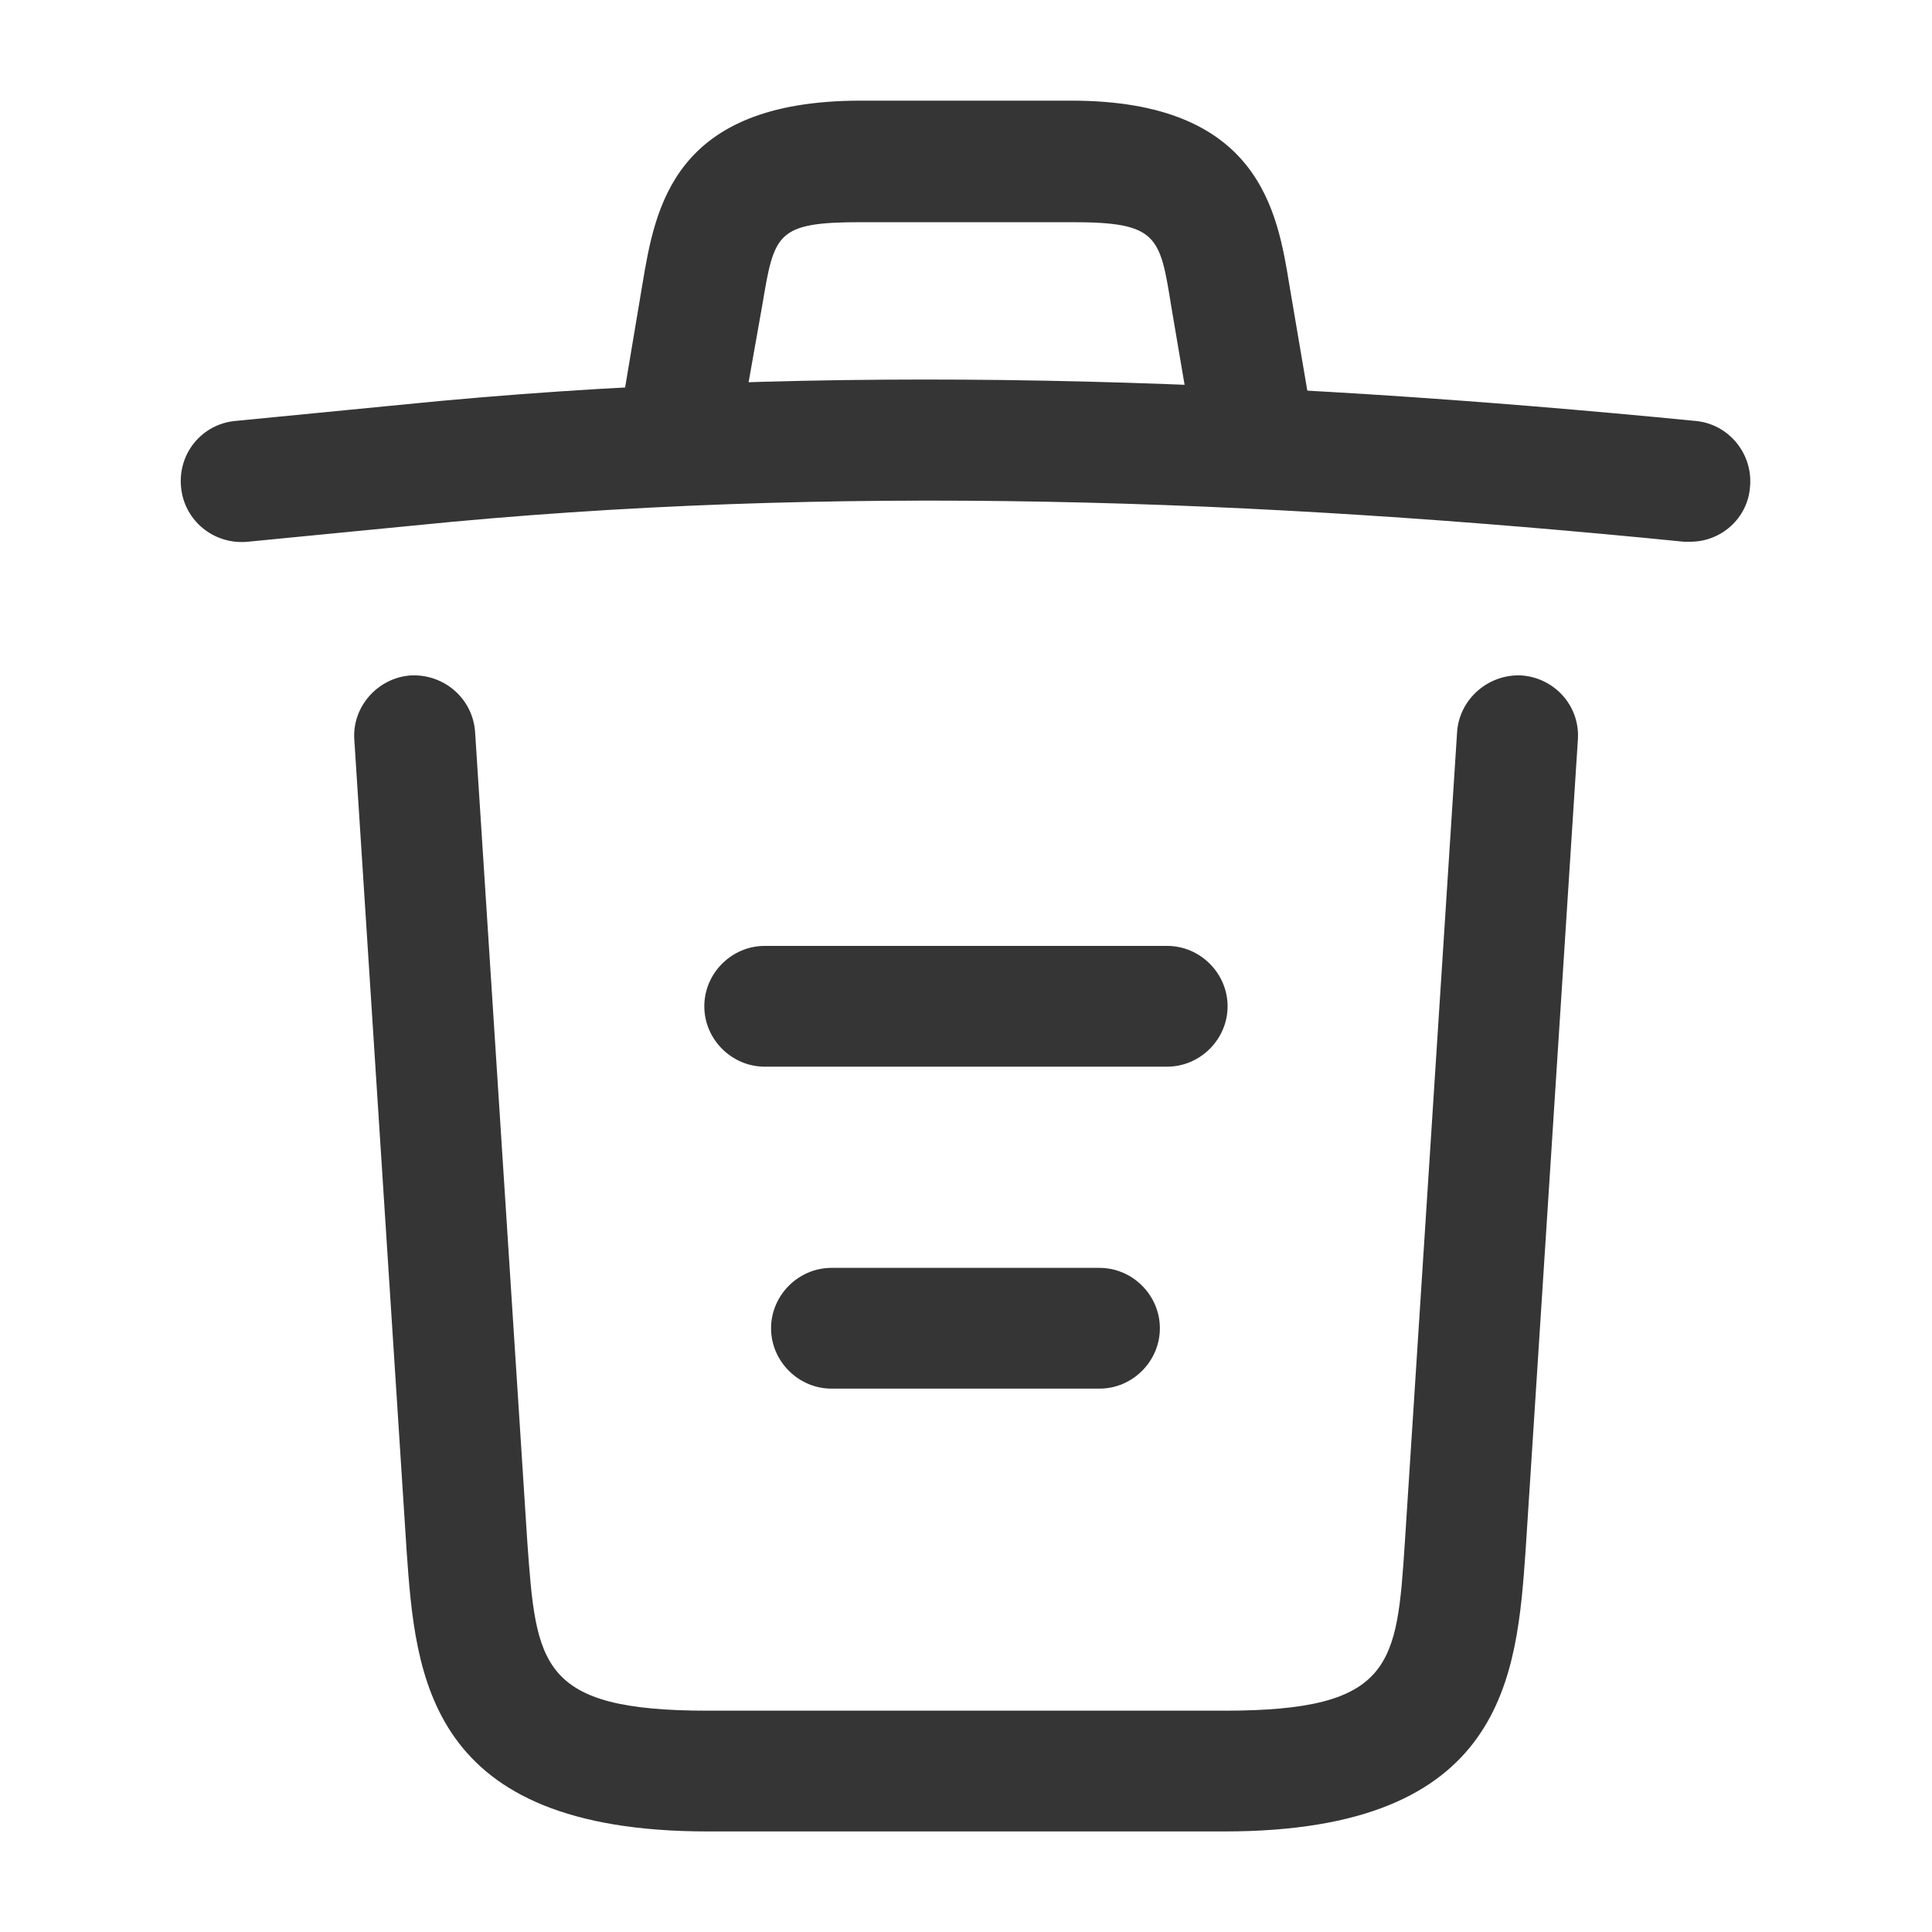 <svg width="20" height="20" viewBox="0 0 20 20" fill="none" xmlns="http://www.w3.org/2000/svg">
<path d="M17.499 5.608C17.482 5.608 17.457 5.608 17.432 5.608C13.024 5.167 8.624 5 4.266 5.442L2.566 5.608C2.216 5.642 1.907 5.392 1.874 5.042C1.841 4.692 2.091 4.392 2.432 4.358L4.132 4.192C8.566 3.742 13.057 3.917 17.557 4.358C17.899 4.392 18.149 4.7 18.116 5.042C18.091 5.367 17.816 5.608 17.499 5.608Z" fill="#353535"/>
<path d="M7.083 4.767C7.049 4.767 7.016 4.767 6.974 4.759C6.641 4.7 6.408 4.375 6.466 4.042L6.649 2.95C6.783 2.15 6.966 1.042 8.908 1.042H11.091C13.041 1.042 13.224 2.192 13.349 2.959L13.533 4.042C13.591 4.384 13.358 4.709 13.024 4.759C12.683 4.817 12.358 4.584 12.308 4.25L12.124 3.167C12.008 2.442 11.983 2.3 11.099 2.3H8.916C8.033 2.3 8.016 2.417 7.891 3.159L7.699 4.242C7.649 4.55 7.383 4.767 7.083 4.767Z" fill="#353535"/>
<path d="M12.676 18.959H7.326C4.418 18.959 4.301 17.35 4.209 16.05L3.668 7.659C3.643 7.317 3.909 7.017 4.251 6.992C4.601 6.975 4.893 7.234 4.918 7.575L5.459 15.967C5.551 17.234 5.584 17.709 7.326 17.709H12.676C14.426 17.709 14.459 17.234 14.543 15.967L15.084 7.575C15.109 7.234 15.409 6.975 15.751 6.992C16.093 7.017 16.359 7.309 16.334 7.659L15.793 16.05C15.701 17.35 15.584 18.959 12.676 18.959Z" fill="#353535"/>
<path d="M11.382 14.375H8.607C8.266 14.375 7.982 14.092 7.982 13.75C7.982 13.408 8.266 13.125 8.607 13.125H11.382C11.724 13.125 12.007 13.408 12.007 13.75C12.007 14.092 11.724 14.375 11.382 14.375Z" fill="#353535"/>
<path d="M12.083 11.042H7.916C7.574 11.042 7.291 10.759 7.291 10.417C7.291 10.075 7.574 9.792 7.916 9.792H12.083C12.424 9.792 12.708 10.075 12.708 10.417C12.708 10.759 12.424 11.042 12.083 11.042Z" fill="#353535"/>
</svg>
